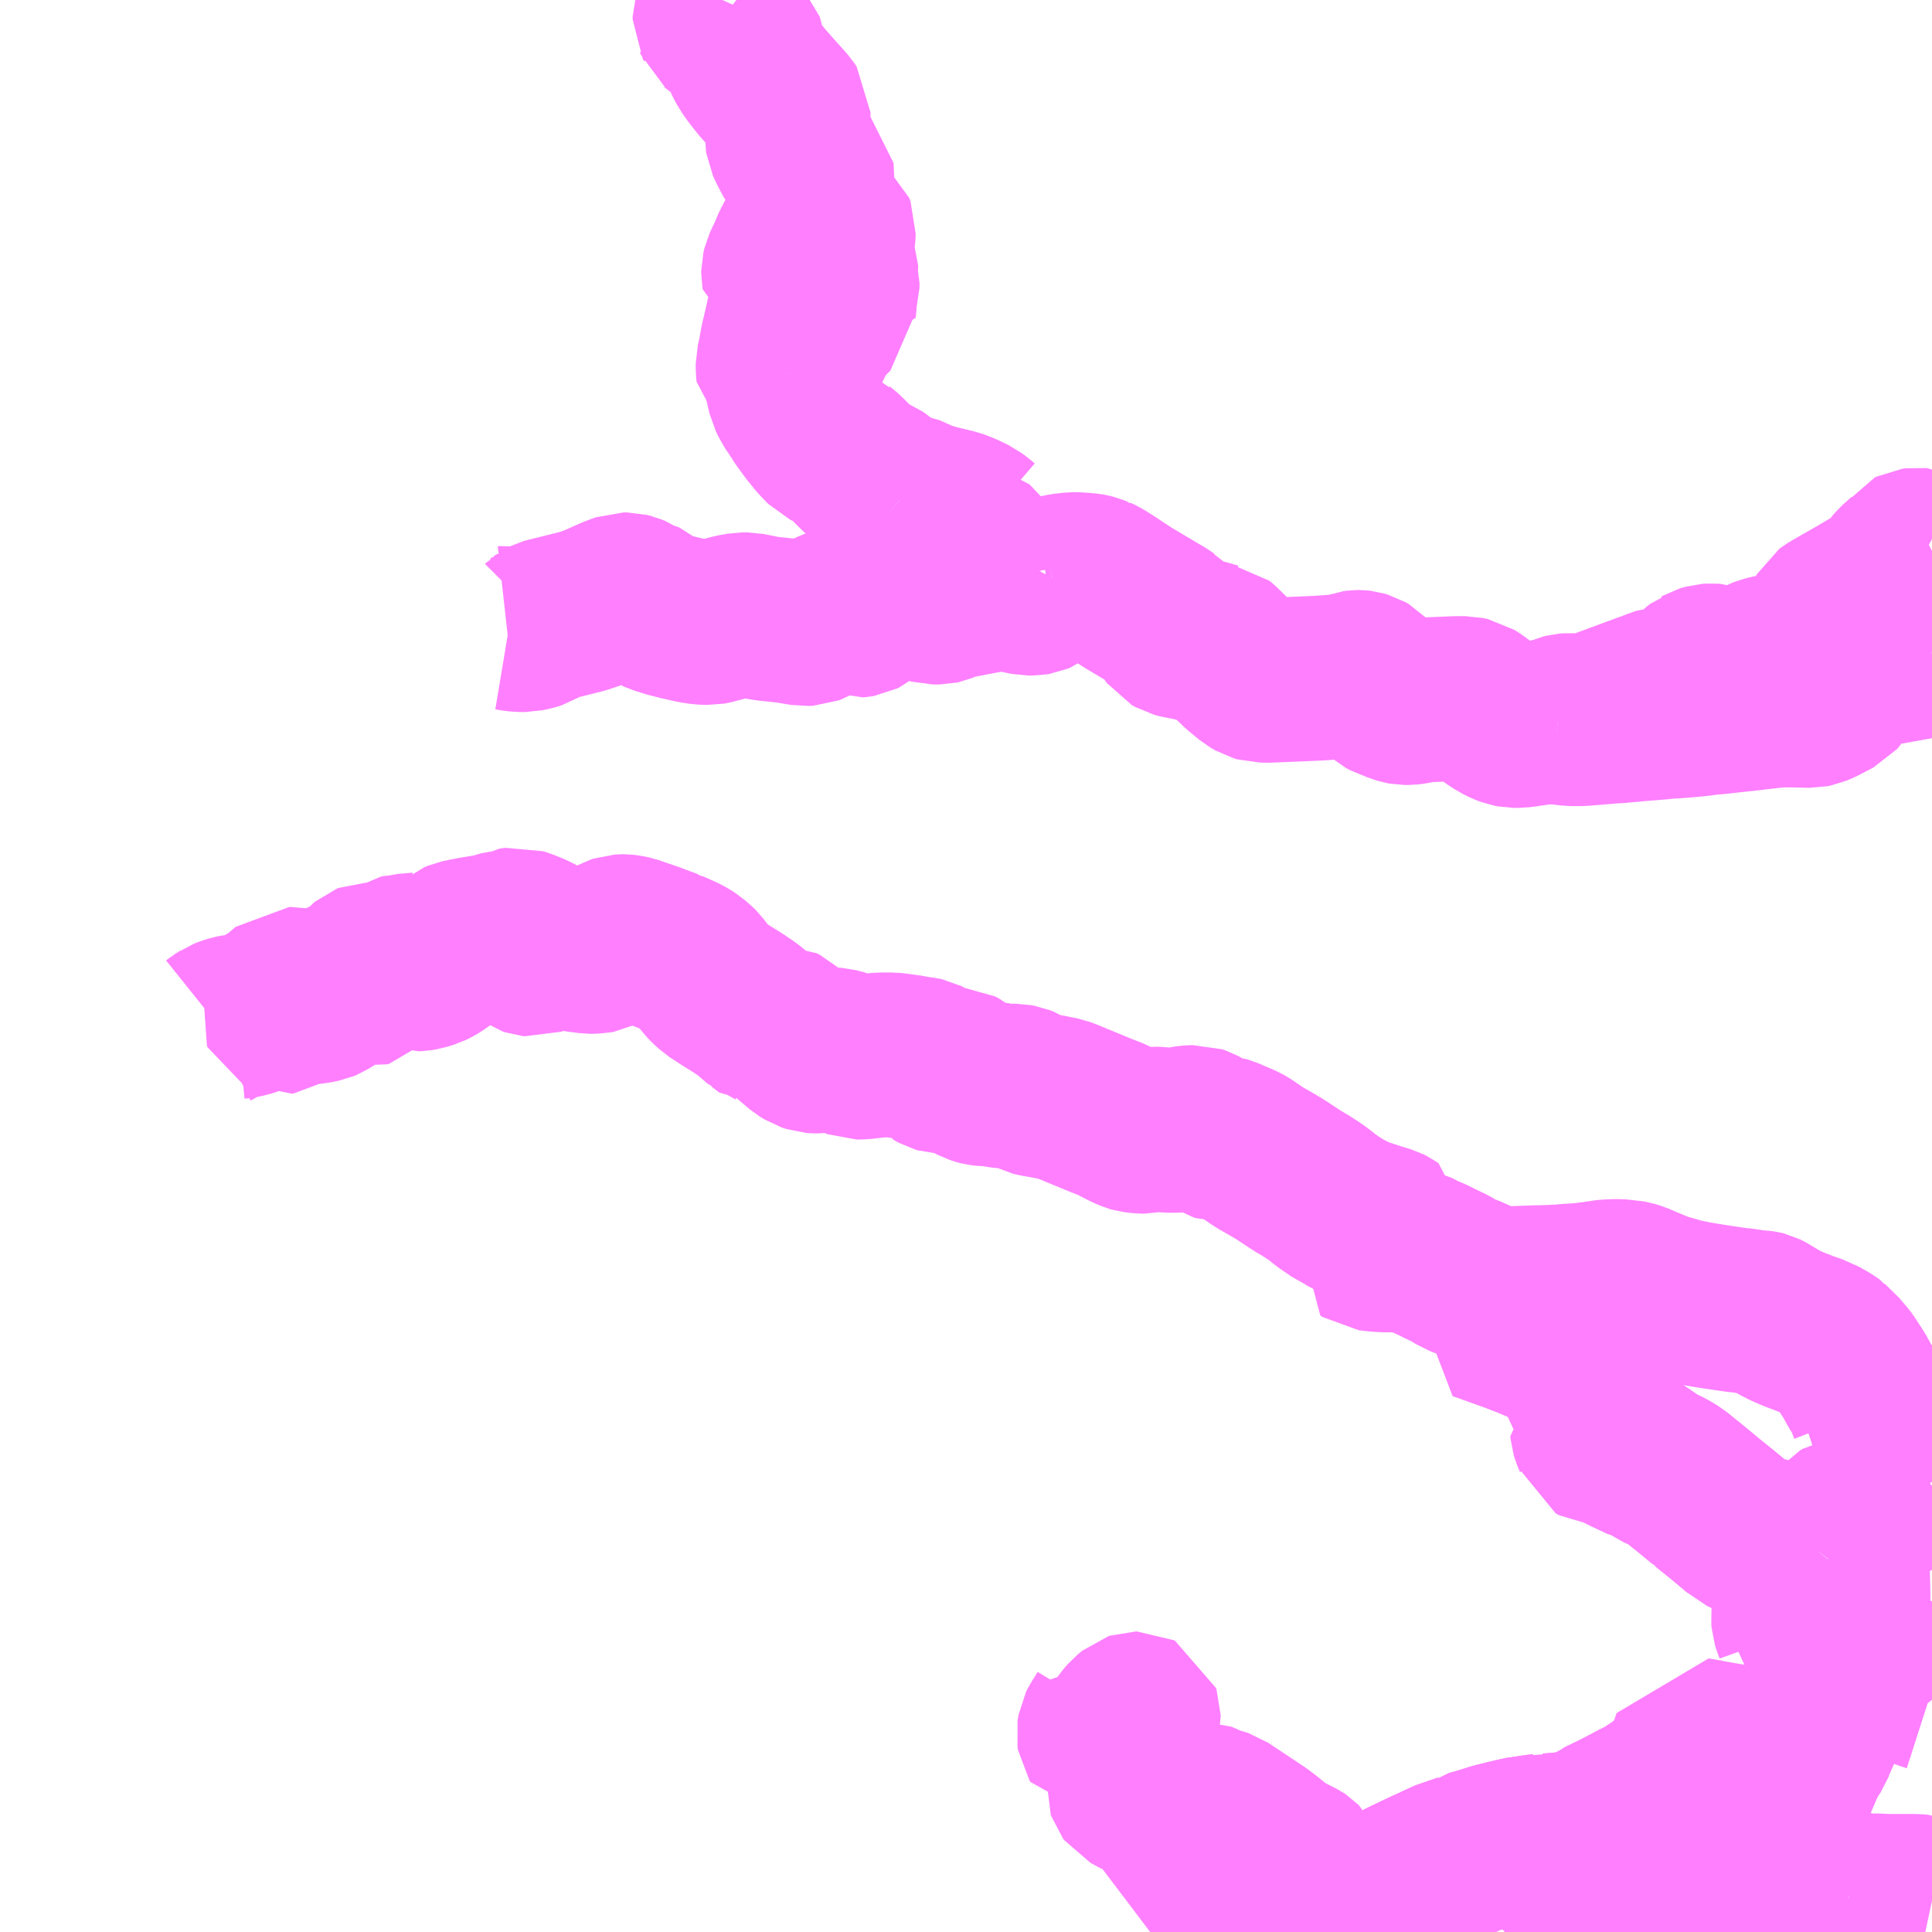 <?xml version="1.0" encoding="UTF-8"?>
<svg  xmlns="http://www.w3.org/2000/svg" xmlns:xlink="http://www.w3.org/1999/xlink" xmlns:go="http://purl.org/svgmap/profile" property="N07_001,N07_002,N07_003,N07_004,N07_005,N07_006,N07_007" viewBox="13860.352 -3577.148 8.789 8.789" go:dataArea="13860.3515625 -3577.1484375 8.7890625 8.7890625" >
<globalCoordinateSystem srsName="http://purl.org/crs/84" transform="matrix(100.0,0.0,0.0,-100.0,0.0,0.0)" />
<defs>
 <g id="p0" >
  <circle cx="0.0" cy="0.0" r="3" stroke="green" stroke-width="0.75" vector-effect="non-scaling-stroke" />
 </g>
</defs>
<g fill="none" fill-rule="evenodd" stroke="#FF00FF" stroke-width="0.75" opacity="0.5" vector-effect="non-scaling-stroke" stroke-linejoin="bevel" >
<path content="3,山梨市,山梨循環線,38.0,38.0,38.0," xlink:title="3" d="M13868.529,-3568.359L13868.537,-3568.392L13868.559,-3568.468L13868.557,-3568.485L13868.627,-3568.505L13868.665,-3568.518L13868.677,-3568.523L13868.71,-3568.54"/>
<path content="3,山梨市,山梨循環線,38.0,38.0,38.0," xlink:title="3" d="M13865.551,-3568.403L13865.617,-3568.453L13865.623,-3568.458L13865.624,-3568.458L13865.632,-3568.465L13865.644,-3568.47L13865.652,-3568.473L13865.664,-3568.478L13865.688,-3568.494L13865.703,-3568.5L13865.72,-3568.503L13865.8,-3568.505L13865.807,-3568.505L13865.835,-3568.505L13865.838,-3568.505L13865.866,-3568.504L13865.892,-3568.498L13865.91,-3568.492L13865.927,-3568.488L13865.979,-3568.486L13865.999,-3568.481L13866.058,-3568.448L13866.075,-3568.439L13866.134,-3568.409L13866.2,-3568.377L13866.223,-3568.359M13866.36,-3568.359L13866.363,-3568.361L13866.425,-3568.406L13866.446,-3568.419L13866.472,-3568.434"/>
<path content="3,山梨市,山梨循環線,38.0,38.0,38.0," xlink:title="3" d="M13866.472,-3568.434L13866.496,-3568.448"/>
<path content="3,山梨市,山梨循環線,38.0,38.0,38.0," xlink:title="3" d="M13866.496,-3568.448L13866.568,-3568.492L13866.6,-3568.511L13866.637,-3568.536L13866.647,-3568.538L13866.741,-3568.589L13866.833,-3568.633L13866.847,-3568.639L13866.857,-3568.644L13866.888,-3568.657L13866.914,-3568.672L13866.99,-3568.698L13867.016,-3568.707L13867.031,-3568.713L13867.04,-3568.72L13867.078,-3568.73L13867.116,-3568.742L13867.151,-3568.753L13867.203,-3568.766L13867.207,-3568.767L13867.238,-3568.774L13867.259,-3568.78L13867.288,-3568.784L13867.334,-3568.791L13867.373,-3568.796L13867.381,-3568.798L13867.388,-3568.797L13867.401,-3568.797L13867.437,-3568.8L13867.462,-3568.802L13867.463,-3568.802L13867.497,-3568.804L13867.534,-3568.81L13867.545,-3568.813"/>
<path content="3,山梨市,山梨循環線,38.0,38.0,38.0," xlink:title="3" d="M13868.764,-3568.526L13868.802,-3568.525L13868.838,-3568.525L13868.847,-3568.523L13868.859,-3568.523L13868.873,-3568.523L13868.887,-3568.523L13868.896,-3568.523L13868.935,-3568.521L13868.943,-3568.521L13869.055,-3568.521L13869.078,-3568.52L13869.089,-3568.519L13869.127,-3568.504L13869.141,-3568.501"/>
<path content="3,山梨市,山梨循環線,38.0,38.0,38.0," xlink:title="3" d="M13868.71,-3568.54L13868.739,-3568.527L13868.764,-3568.526"/>
<path content="3,山梨市,山梨循環線,38.0,38.0,38.0," xlink:title="3" d="M13868.71,-3568.54L13868.733,-3568.552L13868.748,-3568.557L13868.756,-3568.557L13868.762,-3568.553L13868.763,-3568.55L13868.764,-3568.526"/>
<path content="3,山梨市,山梨循環線,38.0,38.0,38.0," xlink:title="3" d="M13868.37,-3568.549L13868.403,-3568.547L13868.424,-3568.547L13868.48,-3568.545L13868.536,-3568.545L13868.546,-3568.544L13868.565,-3568.543L13868.584,-3568.541L13868.603,-3568.542L13868.61,-3568.543L13868.631,-3568.547L13868.658,-3568.557L13868.664,-3568.559L13868.668,-3568.559L13868.678,-3568.556L13868.71,-3568.54"/>
<path content="3,山梨市,山梨循環線,38.0,38.0,38.0," xlink:title="3" d="M13868.37,-3568.549L13868.328,-3568.55L13868.319,-3568.553L13868.314,-3568.554L13868.278,-3568.558L13868.234,-3568.562L13868.181,-3568.567L13868.154,-3568.57L13868.134,-3568.571L13868.111,-3568.574L13868.081,-3568.577L13868.06,-3568.583L13868.034,-3568.591L13868.006,-3568.602L13867.949,-3568.621L13867.864,-3568.65L13867.817,-3568.665L13867.771,-3568.687L13867.71,-3568.702L13867.708,-3568.703L13867.672,-3568.717L13867.66,-3568.723L13867.636,-3568.739L13867.602,-3568.766"/>
<path content="3,山梨市,山梨循環線,38.0,38.0,38.0," xlink:title="3" d="M13867.602,-3568.766L13867.598,-3568.764L13867.518,-3568.709L13867.506,-3568.702L13867.425,-3568.645L13867.415,-3568.639L13867.406,-3568.633L13867.381,-3568.617L13867.374,-3568.611L13867.364,-3568.606L13867.344,-3568.59L13867.334,-3568.579L13867.298,-3568.534L13867.236,-3568.455L13867.229,-3568.447L13867.202,-3568.409L13867.202,-3568.402L13867.205,-3568.392L13867.206,-3568.382L13867.207,-3568.378L13867.207,-3568.371L13867.205,-3568.367L13867.203,-3568.364L13867.197,-3568.359M13866.559,-3568.359L13866.5,-3568.41L13866.472,-3568.434"/>
<path content="3,山梨市,山梨循環線,38.0,38.0,38.0," xlink:title="3" d="M13867.545,-3568.813L13867.555,-3568.803L13867.588,-3568.777L13867.602,-3568.766"/>
<path content="3,山梨市,山梨循環線,38.0,38.0,38.0," xlink:title="3" d="M13867.545,-3568.813L13867.551,-3568.816L13867.563,-3568.823L13867.624,-3568.855L13867.632,-3568.862L13867.684,-3568.887L13867.716,-3568.903L13867.772,-3568.932L13867.788,-3568.941L13867.84,-3568.967L13867.919,-3569.019L13867.957,-3569.054L13867.98,-3569.073L13868.005,-3569.098L13868.021,-3569.123L13868.031,-3569.148L13868.046,-3569.19L13868.061,-3569.234L13868.119,-3569.224L13868.133,-3569.221L13868.214,-3569.207L13868.217,-3569.207L13868.266,-3569.198L13868.32,-3569.189L13868.387,-3569.178L13868.398,-3569.176L13868.464,-3569.165L13868.541,-3569.152L13868.56,-3569.149"/>
<path content="3,山梨市,山梨循環線,38.0,38.0,38.0," xlink:title="3" d="M13868.56,-3569.149L13868.495,-3568.997L13868.494,-3568.995L13868.474,-3568.947L13868.466,-3568.935L13868.456,-3568.911L13868.419,-3568.815L13868.405,-3568.769L13868.39,-3568.702L13868.382,-3568.639L13868.378,-3568.612L13868.373,-3568.575L13868.37,-3568.549"/>
<path content="3,山梨市,山梨循環線,38.0,38.0,38.0," xlink:title="3" d="M13865.389,-3569.412L13865.393,-3569.378L13865.396,-3569.365L13865.394,-3569.349L13865.382,-3569.329L13865.362,-3569.298L13865.355,-3569.284L13865.351,-3569.26L13865.353,-3569.248L13865.358,-3569.24L13865.359,-3569.24L13865.371,-3569.234L13865.372,-3569.235L13865.386,-3569.233L13865.398,-3569.236L13865.419,-3569.245L13865.431,-3569.255L13865.449,-3569.274L13865.452,-3569.279L13865.478,-3569.315L13865.492,-3569.331L13865.515,-3569.35L13865.518,-3569.351L13865.525,-3569.351L13865.529,-3569.349L13865.53,-3569.346L13865.53,-3569.339L13865.526,-3569.318L13865.521,-3569.303L13865.505,-3569.244L13865.5,-3569.225L13865.493,-3569.175L13865.493,-3569.04L13865.489,-3569.024L13865.488,-3569.01L13865.489,-3569.007L13865.492,-3569.003L13865.538,-3568.978L13865.545,-3568.974L13865.574,-3568.974L13865.595,-3568.977L13865.629,-3568.982L13865.656,-3568.983L13865.684,-3568.981L13865.693,-3568.98L13865.723,-3568.976L13865.729,-3568.974L13865.733,-3568.971L13865.735,-3568.968L13865.744,-3568.952L13865.767,-3568.94L13865.784,-3568.934L13865.789,-3568.933L13865.792,-3568.934L13865.794,-3568.934L13865.816,-3568.942L13865.821,-3568.942L13865.829,-3568.939L13865.855,-3568.926L13865.857,-3568.925L13865.861,-3568.922L13865.866,-3568.92L13865.892,-3568.915L13865.913,-3568.908L13865.94,-3568.89L13866.077,-3568.799L13866.11,-3568.774L13866.163,-3568.731L13866.198,-3568.709L13866.261,-3568.677L13866.264,-3568.675L13866.266,-3568.673L13866.27,-3568.669L13866.271,-3568.667L13866.279,-3568.64L13866.288,-3568.61L13866.288,-3568.608L13866.296,-3568.581L13866.306,-3568.557L13866.315,-3568.546L13866.329,-3568.534L13866.343,-3568.539L13866.355,-3568.541L13866.385,-3568.541L13866.392,-3568.541L13866.394,-3568.54L13866.396,-3568.539L13866.496,-3568.448"/>
<path content="3,山梨市,山梨循環線,38.0,38.0,38.0," xlink:title="3" d="M13868.791,-3569.602L13868.789,-3569.597L13868.772,-3569.562L13868.744,-3569.507L13868.728,-3569.485L13868.698,-3569.421L13868.694,-3569.414L13868.649,-3569.329L13868.61,-3569.242L13868.609,-3569.241L13868.592,-3569.198L13868.56,-3569.149"/>
<path content="3,山梨市,山梨循環線,38.0,38.0,38.0," xlink:title="3" d="M13868.791,-3569.602L13868.807,-3569.596L13868.856,-3569.576L13868.969,-3569.529L13869.007,-3569.512L13869.093,-3569.478L13869.113,-3569.47L13869.141,-3569.461"/>
<path content="3,山梨市,山梨循環線,38.0,38.0,38.0," xlink:title="3" d="M13869.135,-3569.796L13869.128,-3569.768L13869.122,-3569.75L13869.108,-3569.706L13869.106,-3569.688L13869.117,-3569.662L13869.127,-3569.637L13869.139,-3569.603L13869.141,-3569.598"/>
<path content="3,山梨市,山梨循環線,38.0,38.0,38.0," xlink:title="3" d="M13869.135,-3569.796L13869.086,-3569.795L13869.072,-3569.796L13869.049,-3569.791L13869.019,-3569.782L13868.991,-3569.77L13868.971,-3569.759L13868.959,-3569.75L13868.947,-3569.742L13868.927,-3569.725L13868.898,-3569.702L13868.876,-3569.688L13868.85,-3569.667L13868.806,-3569.624L13868.796,-3569.612L13868.791,-3569.602"/>
<path content="3,山梨市,山梨循環線,38.0,38.0,38.0," xlink:title="3" d="M13868.625,-3570.089L13868.596,-3570.053L13868.573,-3570.024L13868.558,-3570.006L13868.541,-3569.984L13868.535,-3569.976L13868.527,-3569.963L13868.526,-3569.961L13868.519,-3569.928L13868.513,-3569.919L13868.512,-3569.915L13868.512,-3569.91L13868.513,-3569.853L13868.514,-3569.846L13868.515,-3569.832L13868.513,-3569.808L13868.511,-3569.787L13868.512,-3569.774L13868.516,-3569.761L13868.523,-3569.743L13868.528,-3569.729L13868.529,-3569.724L13868.528,-3569.72L13868.526,-3569.714L13868.538,-3569.709L13868.634,-3569.668L13868.674,-3569.651L13868.791,-3569.602"/>
<path content="3,山梨市,山梨循環線,38.0,38.0,38.0," xlink:title="3" d="M13869.141,-3569.814L13869.135,-3569.796"/>
<path content="3,山梨市,山梨循環線,38.0,38.0,38.0," xlink:title="3" d="M13869.071,-3570.447L13869.058,-3570.431L13869.027,-3570.394L13869.004,-3570.365L13868.995,-3570.357L13868.973,-3570.336L13868.967,-3570.332L13868.957,-3570.33L13868.909,-3570.32L13868.901,-3570.316L13868.894,-3570.312L13868.845,-3570.271L13868.8,-3570.239L13868.793,-3570.236L13868.782,-3570.232L13868.749,-3570.231L13868.742,-3570.23L13868.733,-3570.228L13868.722,-3570.222L13868.707,-3570.203L13868.65,-3570.122L13868.625,-3570.089"/>
<path content="3,山梨市,山梨循環線,38.0,38.0,38.0," xlink:title="3" d="M13869.071,-3570.447L13869.083,-3570.442L13869.141,-3570.419"/>
<path content="3,山梨市,山梨循環線,38.0,38.0,38.0," xlink:title="3" d="M13869.101,-3570.494L13869.098,-3570.488L13869.076,-3570.455L13869.071,-3570.447"/>
<path content="3,山梨市,山梨循環線,38.0,38.0,38.0," xlink:title="3" d="M13869.141,-3570.553L13869.131,-3570.541L13869.105,-3570.501L13869.101,-3570.494"/>
<path content="3,山梨市,山梨循環線,38.0,38.0,38.0," xlink:title="3" d="M13867.149,-3571.285L13867.144,-3571.277L13867.108,-3571.206L13867.083,-3571.159L13867.079,-3571.152L13867.109,-3571.142L13867.153,-3571.126L13867.24,-3571.095L13867.265,-3571.085L13867.302,-3571.071L13867.361,-3571.046L13867.369,-3571.039L13867.383,-3571.013L13867.398,-3570.983L13867.398,-3570.977L13867.382,-3570.939L13867.456,-3570.915L13867.469,-3570.911L13867.491,-3570.903L13867.59,-3570.87L13867.692,-3570.836L13867.714,-3570.827L13867.688,-3570.78L13867.666,-3570.733L13867.662,-3570.726L13867.656,-3570.717L13867.628,-3570.682L13867.603,-3570.653L13867.596,-3570.648L13867.597,-3570.637L13867.601,-3570.624L13867.613,-3570.595L13867.615,-3570.589L13867.622,-3570.585L13867.629,-3570.581L13867.646,-3570.58L13867.671,-3570.575L13867.68,-3570.573L13867.685,-3570.572L13867.692,-3570.571L13867.697,-3570.569L13867.739,-3570.55L13867.762,-3570.539L13867.766,-3570.536L13867.782,-3570.526L13867.797,-3570.521L13867.826,-3570.517L13867.841,-3570.513L13867.857,-3570.506L13867.862,-3570.501L13867.872,-3570.486L13867.884,-3570.477L13867.92,-3570.462L13867.937,-3570.454L13867.973,-3570.432L13868.022,-3570.392L13868.029,-3570.387L13868.109,-3570.321L13868.114,-3570.316L13868.117,-3570.314L13868.183,-3570.261L13868.26,-3570.197L13868.276,-3570.182L13868.291,-3570.175L13868.323,-3570.161L13868.479,-3570.12L13868.485,-3570.119L13868.489,-3570.12L13868.52,-3570.127L13868.546,-3570.125L13868.556,-3570.122L13868.578,-3570.113L13868.625,-3570.089"/>
<path content="3,山梨市,山梨循環線,38.0,38.0,38.0," xlink:title="3" d="M13867.149,-3571.285L13867.21,-3571.286L13867.232,-3571.286L13867.322,-3571.289L13867.338,-3571.29L13867.366,-3571.29L13867.376,-3571.291L13867.397,-3571.291L13867.418,-3571.292L13867.432,-3571.293L13867.455,-3571.294L13867.499,-3571.298L13867.507,-3571.298L13867.557,-3571.302L13867.578,-3571.304L13867.605,-3571.309L13867.611,-3571.309L13867.666,-3571.317L13867.701,-3571.318L13867.712,-3571.318L13867.731,-3571.317L13867.748,-3571.317L13867.761,-3571.314L13867.772,-3571.312L13867.795,-3571.305L13867.832,-3571.289L13867.902,-3571.26L13867.927,-3571.252L13867.975,-3571.239L13867.984,-3571.235L13868.011,-3571.229L13868.019,-3571.228L13868.042,-3571.222L13868.047,-3571.221L13868.082,-3571.215L13868.1,-3571.212L13868.118,-3571.209L13868.169,-3571.201L13868.251,-3571.189L13868.281,-3571.186L13868.319,-3571.18L13868.325,-3571.179L13868.339,-3571.177L13868.362,-3571.176L13868.37,-3571.175L13868.374,-3571.174L13868.386,-3571.168L13868.444,-3571.133L13868.477,-3571.116L13868.522,-3571.097L13868.552,-3571.086L13868.555,-3571.084L13868.615,-3571.063L13868.618,-3571.061L13868.624,-3571.059L13868.649,-3571.045L13868.671,-3571.032L13868.688,-3571.02L13868.693,-3571.013L13868.702,-3571.006L13868.715,-3570.99L13868.741,-3570.96L13868.749,-3570.949L13868.787,-3570.891L13868.811,-3570.847L13868.829,-3570.818L13868.846,-3570.785L13868.864,-3570.739L13868.865,-3570.733L13868.859,-3570.715L13868.841,-3570.687L13868.837,-3570.68L13868.824,-3570.659L13868.945,-3570.609L13868.946,-3570.608L13868.985,-3570.592L13868.989,-3570.589L13868.992,-3570.584L13868.992,-3570.576L13868.992,-3570.552L13868.993,-3570.549L13868.998,-3570.545L13869.016,-3570.535L13869.083,-3570.504L13869.101,-3570.494"/>
<path content="3,山梨市,山梨循環線,38.0,38.0,38.0," xlink:title="3" d="M13861.324,-3572.477L13861.342,-3572.486L13861.352,-3572.494L13861.359,-3572.498L13861.369,-3572.505L13861.39,-3572.513L13861.408,-3572.519L13861.427,-3572.523L13861.447,-3572.525L13861.474,-3572.531L13861.497,-3572.538L13861.526,-3572.551L13861.547,-3572.559L13861.57,-3572.573L13861.618,-3572.604L13861.668,-3572.647L13861.675,-3572.647L13861.681,-3572.646L13861.687,-3572.64L13861.687,-3572.63L13861.687,-3572.626L13861.681,-3572.617L13861.674,-3572.608L13861.638,-3572.57L13861.631,-3572.563L13861.629,-3572.557L13861.632,-3572.551L13861.641,-3572.546L13861.651,-3572.547L13861.675,-3572.564L13861.687,-3572.572L13861.708,-3572.58L13861.725,-3572.585L13861.754,-3572.589L13861.784,-3572.592L13861.818,-3572.599L13861.83,-3572.604L13861.859,-3572.622L13861.873,-3572.634L13861.927,-3572.69L13861.935,-3572.695L13861.972,-3572.705L13861.98,-3572.709L13861.989,-3572.717L13862.019,-3572.753L13862.025,-3572.758L13862.03,-3572.76L13862.035,-3572.76L13862.041,-3572.759L13862.046,-3572.757L13862.048,-3572.754L13862.049,-3572.749L13862.048,-3572.743L13862.045,-3572.737L13862.041,-3572.731L13862.033,-3572.717L13862.004,-3572.684L13862.002,-3572.68L13862.001,-3572.674L13862.003,-3572.67L13862.007,-3572.668L13862.012,-3572.667L13862.019,-3572.669L13862.026,-3572.676L13862.041,-3572.693L13862.052,-3572.705L13862.059,-3572.712L13862.076,-3572.725L13862.088,-3572.732L13862.1,-3572.737L13862.113,-3572.746L13862.124,-3572.755L13862.137,-3572.768L13862.145,-3572.778L13862.154,-3572.786L13862.166,-3572.794L13862.175,-3572.796L13862.187,-3572.796L13862.227,-3572.803L13862.229,-3572.803L13862.254,-3572.811L13862.262,-3572.809L13862.268,-3572.808L13862.274,-3572.802L13862.281,-3572.794L13862.275,-3572.784L13862.266,-3572.778L13862.249,-3572.774L13862.222,-3572.767L13862.217,-3572.762L13862.214,-3572.757L13862.213,-3572.752L13862.217,-3572.748L13862.22,-3572.746L13862.223,-3572.745L13862.237,-3572.74L13862.256,-3572.741L13862.275,-3572.744L13862.307,-3572.754L13862.325,-3572.763L13862.351,-3572.779L13862.37,-3572.794L13862.373,-3572.797L13862.385,-3572.809L13862.389,-3572.812L13862.393,-3572.815L13862.401,-3572.823L13862.412,-3572.845L13862.425,-3572.856L13862.442,-3572.863L13862.484,-3572.872L13862.487,-3572.872L13862.5,-3572.875L13862.584,-3572.889L13862.601,-3572.893L13862.648,-3572.907L13862.664,-3572.908L13862.676,-3572.916L13862.697,-3572.919L13862.704,-3572.92L13862.707,-3572.919L13862.737,-3572.909L13862.779,-3572.892L13862.795,-3572.883L13862.798,-3572.88L13862.798,-3572.876L13862.797,-3572.873L13862.775,-3572.853L13862.773,-3572.852L13862.75,-3572.831L13862.749,-3572.827L13862.749,-3572.822L13862.751,-3572.816L13862.758,-3572.811L13862.767,-3572.808L13862.777,-3572.807L13862.788,-3572.811L13862.79,-3572.812L13862.791,-3572.813L13862.799,-3572.819L13862.819,-3572.838L13862.829,-3572.844L13862.843,-3572.847L13862.864,-3572.847L13862.896,-3572.842L13862.92,-3572.838L13862.95,-3572.832L13862.976,-3572.828L13863.003,-3572.824L13863.006,-3572.824L13863.036,-3572.82L13863.04,-3572.82L13863.066,-3572.821L13863.077,-3572.823L13863.099,-3572.834L13863.102,-3572.837L13863.139,-3572.869L13863.147,-3572.876L13863.158,-3572.882L13863.17,-3572.886L13863.187,-3572.887L13863.19,-3572.887L13863.207,-3572.885L13863.225,-3572.881L13863.316,-3572.85L13863.39,-3572.822L13863.394,-3572.819L13863.4,-3572.818L13863.458,-3572.792L13863.473,-3572.784L13863.496,-3572.769L13863.521,-3572.747L13863.526,-3572.742L13863.529,-3572.738L13863.551,-3572.709L13863.559,-3572.698L13863.566,-3572.689L13863.582,-3572.672L13863.603,-3572.653L13863.655,-3572.619L13863.708,-3572.586L13863.748,-3572.559L13863.765,-3572.546L13863.794,-3572.521L13863.815,-3572.503L13863.818,-3572.502L13863.854,-3572.474L13863.875,-3572.476L13863.9,-3572.476L13863.914,-3572.469L13863.962,-3572.424L13864.005,-3572.388L13864.026,-3572.375L13864.047,-3572.368L13864.061,-3572.367L13864.074,-3572.367L13864.102,-3572.371L13864.128,-3572.373L13864.154,-3572.371L13864.189,-3572.362L13864.25,-3572.339L13864.255,-3572.339L13864.277,-3572.34L13864.357,-3572.349L13864.41,-3572.349L13864.435,-3572.346L13864.486,-3572.339L13864.515,-3572.333L13864.548,-3572.329L13864.557,-3572.327L13864.569,-3572.321L13864.597,-3572.295L13864.603,-3572.288L13864.621,-3572.278L13864.628,-3572.276L13864.647,-3572.275L13864.657,-3572.276L13864.663,-3572.277L13864.686,-3572.285L13864.703,-3572.284L13864.718,-3572.276L13864.745,-3572.255L13864.774,-3572.236L13864.791,-3572.227L13864.806,-3572.222L13864.818,-3572.219L13864.827,-3572.218L13864.864,-3572.217L13864.899,-3572.21L13864.927,-3572.207L13864.971,-3572.207L13864.992,-3572.203L13865.01,-3572.196L13865.019,-3572.19L13865.03,-3572.181L13865.043,-3572.174L13865.07,-3572.168L13865.099,-3572.163L13865.117,-3572.16L13865.181,-3572.147L13865.205,-3572.138L13865.343,-3572.081L13865.355,-3572.076L13865.414,-3572.053L13865.429,-3572.045L13865.432,-3572.043L13865.479,-3572.019L13865.505,-3572.008L13865.512,-3572.006L13865.544,-3572.002L13865.558,-3572.002L13865.583,-3572.007L13865.591,-3572.01L13865.604,-3572.011L13865.629,-3572.011L13865.655,-3572.007L13865.663,-3572.006L13865.705,-3572.006L13865.714,-3572.007L13865.736,-3572.013L13865.744,-3572.015L13865.757,-3572.017L13865.77,-3572.018L13865.793,-3572.019L13865.805,-3572.015L13865.818,-3572.008L13865.83,-3571.997L13865.85,-3571.983L13865.859,-3571.976L13865.874,-3571.973L13865.905,-3571.971L13865.92,-3571.969L13865.92,-3571.969L13865.927,-3571.967L13866.004,-3571.934L13866.018,-3571.926L13866.036,-3571.914L13866.075,-3571.887L13866.095,-3571.875L13866.146,-3571.846L13866.182,-3571.824L13866.238,-3571.787L13866.263,-3571.771L13866.271,-3571.766L13866.286,-3571.758L13866.335,-3571.726L13866.358,-3571.709L13866.38,-3571.691L13866.404,-3571.674L13866.431,-3571.656L13866.451,-3571.641L13866.466,-3571.635L13866.506,-3571.614L13866.536,-3571.6L13866.545,-3571.598L13866.612,-3571.576L13866.661,-3571.561L13866.671,-3571.556L13866.681,-3571.549L13866.681,-3571.536L13866.677,-3571.527L13866.667,-3571.519L13866.655,-3571.515L13866.612,-3571.503L13866.587,-3571.495L13866.575,-3571.489L13866.571,-3571.483L13866.567,-3571.475L13866.57,-3571.473L13866.576,-3571.469L13866.576,-3571.469L13866.62,-3571.464L13866.651,-3571.462L13866.687,-3571.462L13866.77,-3571.459L13866.787,-3571.455L13866.795,-3571.451L13866.811,-3571.442L13866.826,-3571.434L13866.832,-3571.432L13866.857,-3571.422L13866.862,-3571.42L13866.902,-3571.4L13866.948,-3571.378L13866.972,-3571.364L13866.975,-3571.362L13866.991,-3571.352L13867.004,-3571.347L13867.045,-3571.332L13867.093,-3571.307L13867.1,-3571.304L13867.121,-3571.292L13867.129,-3571.288L13867.138,-3571.285L13867.149,-3571.285"/>
<path content="3,山梨市,牧丘循環線,13.5,10.0,0.0," xlink:title="3" d="M13867.438,-3573.863L13867.426,-3573.864L13867.414,-3573.865L13867.407,-3573.865L13867.384,-3573.865L13867.294,-3573.852L13867.288,-3573.851L13867.263,-3573.848L13867.237,-3573.848L13867.221,-3573.851L13867.202,-3573.858L13867.173,-3573.872L13867.126,-3573.904L13867.061,-3573.953L13867.042,-3573.965L13867.019,-3573.97L13866.977,-3573.97L13866.955,-3573.969L13866.831,-3573.964L13866.776,-3573.954L13866.76,-3573.952L13866.742,-3573.952L13866.731,-3573.954L13866.721,-3573.957L13866.695,-3573.967L13866.674,-3573.973L13866.654,-3573.984L13866.638,-3573.998L13866.609,-3574.034L13866.586,-3574.062L13866.574,-3574.075L13866.56,-3574.083L13866.543,-3574.088L13866.535,-3574.089L13866.528,-3574.089L13866.513,-3574.087L13866.495,-3574.08L13866.482,-3574.077L13866.477,-3574.076L13866.45,-3574.07L13866.353,-3574.063L13866.261,-3574.059L13866.162,-3574.055L13866.139,-3574.054L13866.127,-3574.053L13866.092,-3574.054L13866.084,-3574.054L13866.07,-3574.058L13866.046,-3574.072L13865.999,-3574.111L13865.956,-3574.152L13865.898,-3574.209L13865.893,-3574.213L13865.879,-3574.215L13865.835,-3574.228L13865.772,-3574.243L13865.768,-3574.244L13865.747,-3574.248L13865.732,-3574.251L13865.716,-3574.254L13865.701,-3574.258L13865.687,-3574.266L13865.681,-3574.274L13865.665,-3574.31L13865.659,-3574.323L13865.656,-3574.326L13865.651,-3574.329L13865.643,-3574.335L13865.62,-3574.348L13865.546,-3574.392L13865.482,-3574.43L13865.405,-3574.481L13865.356,-3574.512L13865.343,-3574.518L13865.341,-3574.518L13865.324,-3574.525L13865.312,-3574.528L13865.301,-3574.53L13865.262,-3574.533L13865.247,-3574.534L13865.232,-3574.534L13865.19,-3574.529L13865.162,-3574.523L13865.139,-3574.519"/>
<path content="3,山梨市,牧丘循環線,13.5,10.0,0.0," xlink:title="3" d="M13862.658,-3574.29L13862.667,-3574.291L13862.697,-3574.286L13862.715,-3574.284L13862.743,-3574.284L13862.772,-3574.29L13862.79,-3574.296L13862.81,-3574.308L13862.823,-3574.318L13862.825,-3574.32L13862.837,-3574.326L13862.844,-3574.328L13862.877,-3574.336L13863.001,-3574.367L13863.052,-3574.384L13863.147,-3574.426L13863.154,-3574.429L13863.19,-3574.442L13863.203,-3574.442L13863.219,-3574.438L13863.236,-3574.431L13863.264,-3574.412L13863.284,-3574.406L13863.303,-3574.4L13863.314,-3574.396L13863.322,-3574.388L13863.329,-3574.378L13863.339,-3574.369L13863.35,-3574.364L13863.398,-3574.349L13863.43,-3574.341L13863.437,-3574.339L13863.512,-3574.322L13863.548,-3574.317L13863.579,-3574.316L13863.59,-3574.318L13863.689,-3574.344L13863.7,-3574.346L13863.728,-3574.351L13863.753,-3574.351L13863.817,-3574.338L13863.84,-3574.334L13863.935,-3574.324L13864.013,-3574.311L13864.033,-3574.312L13864.046,-3574.317L13864.11,-3574.353L13864.138,-3574.366L13864.158,-3574.373L13864.163,-3574.375L13864.183,-3574.374L13864.196,-3574.37L13864.227,-3574.356L13864.244,-3574.349L13864.255,-3574.35L13864.267,-3574.352L13864.275,-3574.356L13864.286,-3574.365L13864.303,-3574.388L13864.321,-3574.413L13864.331,-3574.423L13864.345,-3574.434L13864.355,-3574.439L13864.371,-3574.441L13864.386,-3574.437L13864.415,-3574.423L13864.424,-3574.423L13864.431,-3574.423L13864.443,-3574.425L13864.479,-3574.435L13864.488,-3574.436L13864.5,-3574.435L13864.597,-3574.409L13864.61,-3574.409L13864.624,-3574.409L13864.633,-3574.411L13864.66,-3574.422L13864.68,-3574.432L13864.733,-3574.454L13864.743,-3574.456L13864.752,-3574.455L13864.778,-3574.445L13864.791,-3574.445L13864.831,-3574.461L13864.844,-3574.468L13864.851,-3574.477L13864.852,-3574.507L13864.853,-3574.509L13864.854,-3574.512L13864.879,-3574.514L13864.885,-3574.514"/>
<path content="3,山梨市,牧丘循環線,13.5,10.0,0.0," xlink:title="3" d="M13869.141,-3574.171L13869.123,-3574.169L13869.101,-3574.165L13869.058,-3574.156L13868.948,-3574.136L13868.933,-3574.134L13868.931,-3574.134L13868.889,-3574.125L13868.868,-3574.115L13868.861,-3574.115L13868.84,-3574.106L13868.831,-3574.1L13868.749,-3574.06L13868.737,-3574.052L13868.728,-3574.041L13868.721,-3574.03L13868.72,-3574.025L13868.713,-3574.004L13868.709,-3573.998L13868.701,-3573.989L13868.632,-3573.953L13868.606,-3573.942L13868.591,-3573.939L13868.499,-3573.941L13868.478,-3573.941L13868.449,-3573.942L13868.447,-3573.942L13868.426,-3573.939L13868.338,-3573.929L13868.324,-3573.927L13868.306,-3573.925L13868.231,-3573.917L13868.197,-3573.913L13868.16,-3573.909L13868.133,-3573.907L13868.067,-3573.899L13868.026,-3573.895L13867.958,-3573.89L13867.939,-3573.889L13867.899,-3573.885L13867.824,-3573.879L13867.812,-3573.878L13867.714,-3573.869L13867.679,-3573.867L13867.632,-3573.863L13867.545,-3573.856L13867.498,-3573.856L13867.438,-3573.863"/>
<path content="3,山梨市,牧丘循環線,13.5,10.0,0.0," xlink:title="3" d="M13869.141,-3574.642L13869.12,-3574.631L13869.112,-3574.63L13869.106,-3574.631L13869.08,-3574.645L13869.071,-3574.646L13869.056,-3574.644L13869.048,-3574.64L13869.027,-3574.61L13868.985,-3574.572L13868.971,-3574.556L13868.961,-3574.54L13868.948,-3574.514L13868.938,-3574.497L13868.93,-3574.49L13868.918,-3574.484L13868.896,-3574.477L13868.879,-3574.471L13868.877,-3574.47L13868.842,-3574.453L13868.825,-3574.441L13868.739,-3574.392L13868.692,-3574.365L13868.679,-3574.357L13868.671,-3574.351L13868.659,-3574.33L13868.658,-3574.328L13868.655,-3574.32L13868.64,-3574.281L13868.635,-3574.271L13868.624,-3574.255L13868.612,-3574.241L13868.601,-3574.226L13868.592,-3574.213L13868.583,-3574.198L13868.579,-3574.187L13868.577,-3574.178L13868.577,-3574.17L13868.577,-3574.158L13868.531,-3574.146L13868.517,-3574.145L13868.5,-3574.147L13868.486,-3574.151L13868.461,-3574.157L13868.445,-3574.16L13868.427,-3574.163L13868.412,-3574.16L13868.395,-3574.156L13868.376,-3574.15L13868.359,-3574.144L13868.339,-3574.133L13868.299,-3574.102L13868.288,-3574.095L13868.283,-3574.092L13868.274,-3574.09L13868.251,-3574.088L13868.233,-3574.087L13868.218,-3574.088L13868.207,-3574.092L13868.171,-3574.11L13868.168,-3574.112L13868.149,-3574.118L13868.137,-3574.119L13868.122,-3574.118L13868.115,-3574.116L13868.102,-3574.112L13868.095,-3574.108L13868.092,-3574.107L13868.068,-3574.088L13868.067,-3574.086L13868.036,-3574.058L13867.997,-3574.024L13867.99,-3574.021L13867.976,-3574.017L13867.968,-3574.016L13867.945,-3574.017L13867.922,-3574.016L13867.874,-3573.999L13867.86,-3573.995L13867.85,-3573.99L13867.75,-3573.953L13867.593,-3573.895L13867.577,-3573.89L13867.569,-3573.888L13867.554,-3573.886L13867.545,-3573.887L13867.529,-3573.888L13867.506,-3573.892L13867.49,-3573.893L13867.477,-3573.892L13867.465,-3573.889L13867.458,-3573.886L13867.451,-3573.882L13867.445,-3573.878L13867.438,-3573.863"/>
<path content="3,山梨市,牧丘循環線,13.5,10.0,0.0," xlink:title="3" d="M13864.885,-3574.514L13864.879,-3574.546L13864.873,-3574.578L13864.872,-3574.581L13864.868,-3574.594L13864.867,-3574.599L13864.867,-3574.601L13864.862,-3574.612L13864.793,-3574.648L13864.784,-3574.654L13864.75,-3574.673L13864.617,-3574.758L13864.595,-3574.771L13864.573,-3574.783L13864.561,-3574.788L13864.537,-3574.8L13864.515,-3574.815L13864.454,-3574.867L13864.446,-3574.874"/>
<path content="3,山梨市,牧丘循環線,13.5,10.0,0.0," xlink:title="3" d="M13865.139,-3574.519L13865.112,-3574.515"/>
<path content="3,山梨市,牧丘循環線,13.5,10.0,0.0," xlink:title="3" d="M13865.139,-3574.519L13865.126,-3574.495L13865.105,-3574.477L13865.091,-3574.467L13865.081,-3574.459L13865.064,-3574.452L13865.052,-3574.45L13865.047,-3574.45L13865.028,-3574.45L13864.993,-3574.457L13864.954,-3574.469L13864.925,-3574.478L13864.9,-3574.49L13864.894,-3574.494L13864.891,-3574.501L13864.885,-3574.514"/>
<path content="3,山梨市,牧丘循環線,13.5,10.0,0.0," xlink:title="3" d="M13864.446,-3574.874L13864.454,-3574.881L13864.477,-3574.888L13864.492,-3574.885L13864.518,-3574.877L13864.55,-3574.858L13864.578,-3574.85L13864.6,-3574.845L13864.623,-3574.838L13864.643,-3574.834L13864.662,-3574.829L13864.696,-3574.821L13864.728,-3574.809L13864.749,-3574.799L13864.776,-3574.786L13864.801,-3574.767L13864.815,-3574.755L13864.826,-3574.747L13864.837,-3574.74L13864.86,-3574.73L13864.879,-3574.726L13864.895,-3574.722"/>
<path content="3,山梨市,牧丘循環線,13.5,10.0,0.0," xlink:title="3" d="M13864.446,-3574.874L13864.419,-3574.897L13864.352,-3574.956L13864.336,-3574.967L13864.317,-3574.975L13864.288,-3574.982L13864.284,-3574.984L13864.252,-3575.015L13864.236,-3575.031L13864.208,-3575.059L13864.193,-3575.074L13864.182,-3575.084L13864.168,-3575.095L13864.163,-3575.1L13864.149,-3575.106L13864.125,-3575.114L13864.113,-3575.12L13864.101,-3575.132L13864.079,-3575.155L13864.045,-3575.197L13864.009,-3575.246L13863.991,-3575.274L13863.978,-3575.294L13863.96,-3575.32L13863.952,-3575.337L13863.945,-3575.351L13863.936,-3575.39L13863.928,-3575.431L13863.926,-3575.446"/>
<path content="3,山梨市,牧丘循環線,13.5,10.0,0.0," xlink:title="3" d="M13863.926,-3575.446L13863.9,-3575.443L13863.894,-3575.448L13863.893,-3575.458L13863.892,-3575.468L13863.892,-3575.491L13863.892,-3575.494L13863.901,-3575.532L13863.911,-3575.589L13863.917,-3575.614L13863.935,-3575.692L13863.939,-3575.711L13863.946,-3575.731L13863.964,-3575.772L13863.978,-3575.798L13863.982,-3575.805L13863.988,-3575.819L13863.989,-3575.834L13863.985,-3575.839L13863.976,-3575.854L13863.966,-3575.865L13863.948,-3575.878L13863.919,-3575.893L13863.917,-3575.905L13863.917,-3575.914L13863.921,-3575.931L13863.933,-3575.957L13863.944,-3575.979L13863.968,-3576.036L13863.979,-3576.054L13863.995,-3576.065L13864.011,-3576.072L13864.027,-3576.076L13864.04,-3576.075L13864.063,-3576.076L13864.069,-3576.079L13864.073,-3576.085L13864.073,-3576.086L13864.076,-3576.093L13864.076,-3576.126L13864.08,-3576.143L13864.089,-3576.163"/>
<path content="3,山梨市,牧丘循環線,13.5,10.0,0.0," xlink:title="3" d="M13863.926,-3575.446L13863.925,-3575.463L13863.926,-3575.466L13863.927,-3575.472L13863.93,-3575.481L13863.939,-3575.497L13863.951,-3575.512L13863.955,-3575.519L13863.967,-3575.531L13863.979,-3575.543L13864.028,-3575.578L13864.04,-3575.59L13864.042,-3575.593L13864.045,-3575.602L13864.053,-3575.621L13864.057,-3575.632L13864.064,-3575.644L13864.073,-3575.657L13864.079,-3575.665L13864.091,-3575.678L13864.115,-3575.706L13864.146,-3575.735L13864.146,-3575.757L13864.149,-3575.776L13864.149,-3575.803L13864.16,-3575.839L13864.16,-3575.861L13864.156,-3575.876L13864.149,-3575.887L13864.149,-3575.9L13864.152,-3575.916L13864.154,-3575.936L13864.154,-3575.94L13864.15,-3575.95L13864.14,-3575.967L13864.13,-3575.99L13864.131,-3576.01L13864.136,-3576.032L13864.142,-3576.076L13864.143,-3576.1L13864.137,-3576.116L13864.113,-3576.135L13864.1,-3576.146L13864.089,-3576.163"/>
<path content="3,山梨市,牧丘循環線,13.5,10.0,0.0," xlink:title="3" d="M13864.089,-3576.163L13864.084,-3576.176L13864.076,-3576.189L13864.065,-3576.212L13864.048,-3576.263L13864.048,-3576.265L13864.046,-3576.272L13864.044,-3576.289L13864.045,-3576.329L13864.046,-3576.348L13864.045,-3576.355L13864.041,-3576.359L13864.016,-3576.377L13864.001,-3576.394L13863.987,-3576.411L13863.974,-3576.43L13863.953,-3576.469L13863.942,-3576.492L13863.936,-3576.505L13863.935,-3576.512L13863.936,-3576.574L13863.937,-3576.624L13863.937,-3576.637L13863.927,-3576.652L13863.907,-3576.675L13863.886,-3576.698L13863.817,-3576.776L13863.795,-3576.804L13863.79,-3576.81L13863.762,-3576.849L13863.749,-3576.874L13863.741,-3576.889L13863.737,-3576.901L13863.732,-3576.919L13863.726,-3576.95L13863.722,-3576.963L13863.711,-3576.974L13863.69,-3576.988L13863.657,-3577.009L13863.628,-3577.028L13863.62,-3577.035L13863.615,-3577.039L13863.611,-3577.049L13863.605,-3577.06L13863.605,-3577.073L13863.608,-3577.082L13863.611,-3577.087L13863.638,-3577.148"/>
<path content="3,山梨市,西沢渓谷線,5.5,5.5,5.5," xlink:title="3" d="M13866.637,-3568.536L13866.647,-3568.538L13866.741,-3568.589L13866.833,-3568.633L13866.847,-3568.639L13866.857,-3568.644L13866.888,-3568.657L13866.914,-3568.672L13866.99,-3568.698L13867.016,-3568.707L13867.031,-3568.713L13867.04,-3568.72L13867.078,-3568.73L13867.116,-3568.742L13867.151,-3568.753L13867.203,-3568.766L13867.207,-3568.767L13867.238,-3568.774L13867.259,-3568.78L13867.288,-3568.784L13867.334,-3568.791L13867.373,-3568.796L13867.381,-3568.798L13867.388,-3568.797L13867.401,-3568.797L13867.437,-3568.8L13867.462,-3568.802L13867.463,-3568.802L13867.497,-3568.804L13867.534,-3568.81L13867.545,-3568.813L13867.555,-3568.803L13867.588,-3568.777L13867.602,-3568.766L13867.636,-3568.739L13867.66,-3568.723L13867.672,-3568.717L13867.708,-3568.703L13867.71,-3568.702L13867.771,-3568.687L13867.817,-3568.665L13867.864,-3568.65L13867.949,-3568.621L13868.006,-3568.602L13868.034,-3568.591L13868.06,-3568.583L13868.081,-3568.577L13868.111,-3568.574L13868.134,-3568.571L13868.154,-3568.57L13868.181,-3568.567L13868.234,-3568.562L13868.278,-3568.558L13868.314,-3568.554L13868.319,-3568.553L13868.328,-3568.55L13868.37,-3568.549L13868.373,-3568.575L13868.378,-3568.612L13868.382,-3568.639L13868.39,-3568.702L13868.405,-3568.769L13868.419,-3568.815L13868.456,-3568.911L13868.466,-3568.935L13868.474,-3568.947L13868.494,-3568.995L13868.495,-3568.997L13868.56,-3569.149L13868.592,-3569.198L13868.609,-3569.241L13868.61,-3569.242L13868.649,-3569.329L13868.694,-3569.414L13868.698,-3569.421L13868.728,-3569.485L13868.744,-3569.507L13868.772,-3569.562L13868.789,-3569.597L13868.791,-3569.602L13868.796,-3569.612L13868.806,-3569.624L13868.85,-3569.667L13868.876,-3569.688L13868.898,-3569.702L13868.927,-3569.725L13868.947,-3569.742L13868.959,-3569.75L13868.971,-3569.759L13868.991,-3569.77L13869.019,-3569.782L13869.049,-3569.791L13869.072,-3569.796L13869.086,-3569.795L13869.135,-3569.796L13869.141,-3569.814"/>
</g>
</svg>
